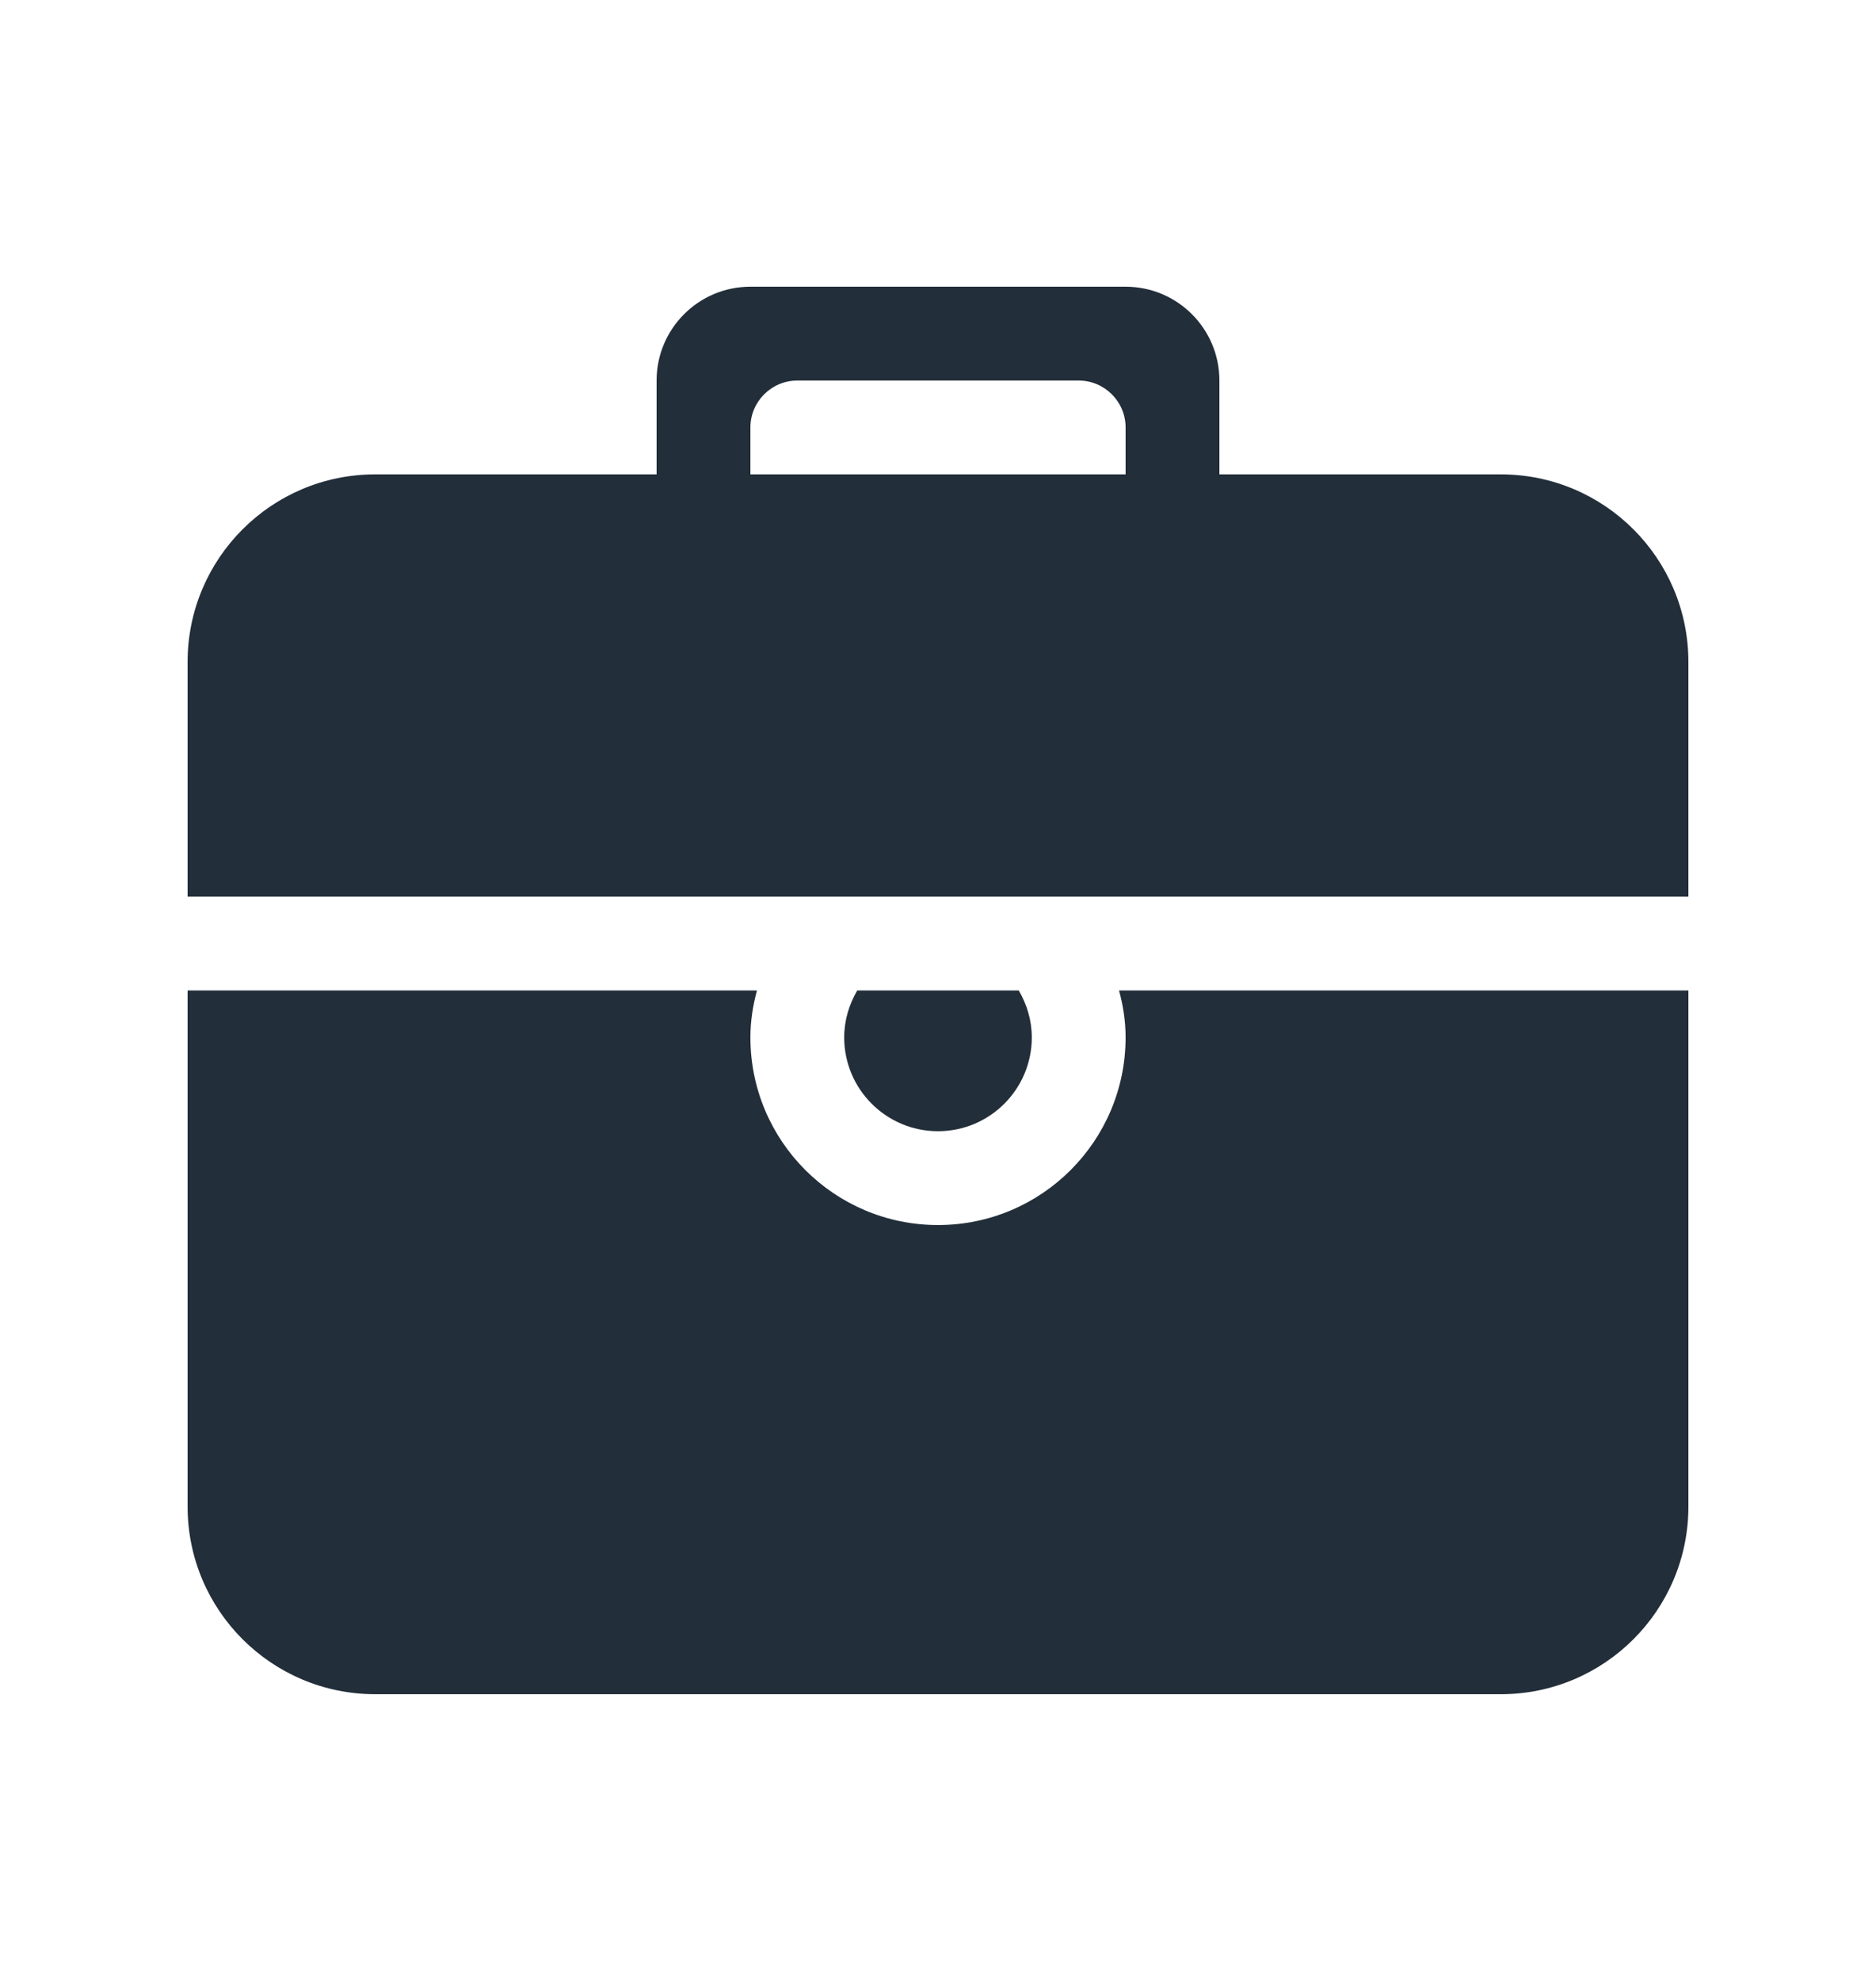 <svg width="18" height="19" viewBox="0 0 18 19" fill="none" xmlns="http://www.w3.org/2000/svg">
<path d="M14.4 4.55H11.7V3.65C11.7 3.153 11.297 2.75 10.8 2.75H7.2C6.703 2.75 6.3 3.153 6.3 3.65V4.55H3.6C2.606 4.55 1.8 5.356 1.8 6.35V8.6H16.2V6.35C16.2 5.356 15.394 4.55 14.4 4.55ZM10.8 4.55H7.2V4.1C7.2 3.852 7.402 3.65 7.65 3.65H10.35C10.598 3.65 10.8 3.852 10.8 4.1V4.55ZM10.8 9.95C10.8 10.944 9.994 11.75 9 11.75C8.006 11.75 7.2 10.944 7.2 9.95C7.2 9.793 7.224 9.644 7.263 9.5H1.8V14.45C1.8 15.444 2.606 16.25 3.6 16.25H14.4C15.394 16.25 16.2 15.444 16.2 14.45V9.5H10.737C10.776 9.644 10.8 9.793 10.8 9.95ZM9.9 9.95C9.9 9.785 9.852 9.633 9.775 9.5H8.225C8.148 9.633 8.1 9.785 8.1 9.95C8.1 10.447 8.503 10.85 9 10.85C9.497 10.85 9.9 10.447 9.9 9.95Z" fill="#222E39"/>
</svg>
